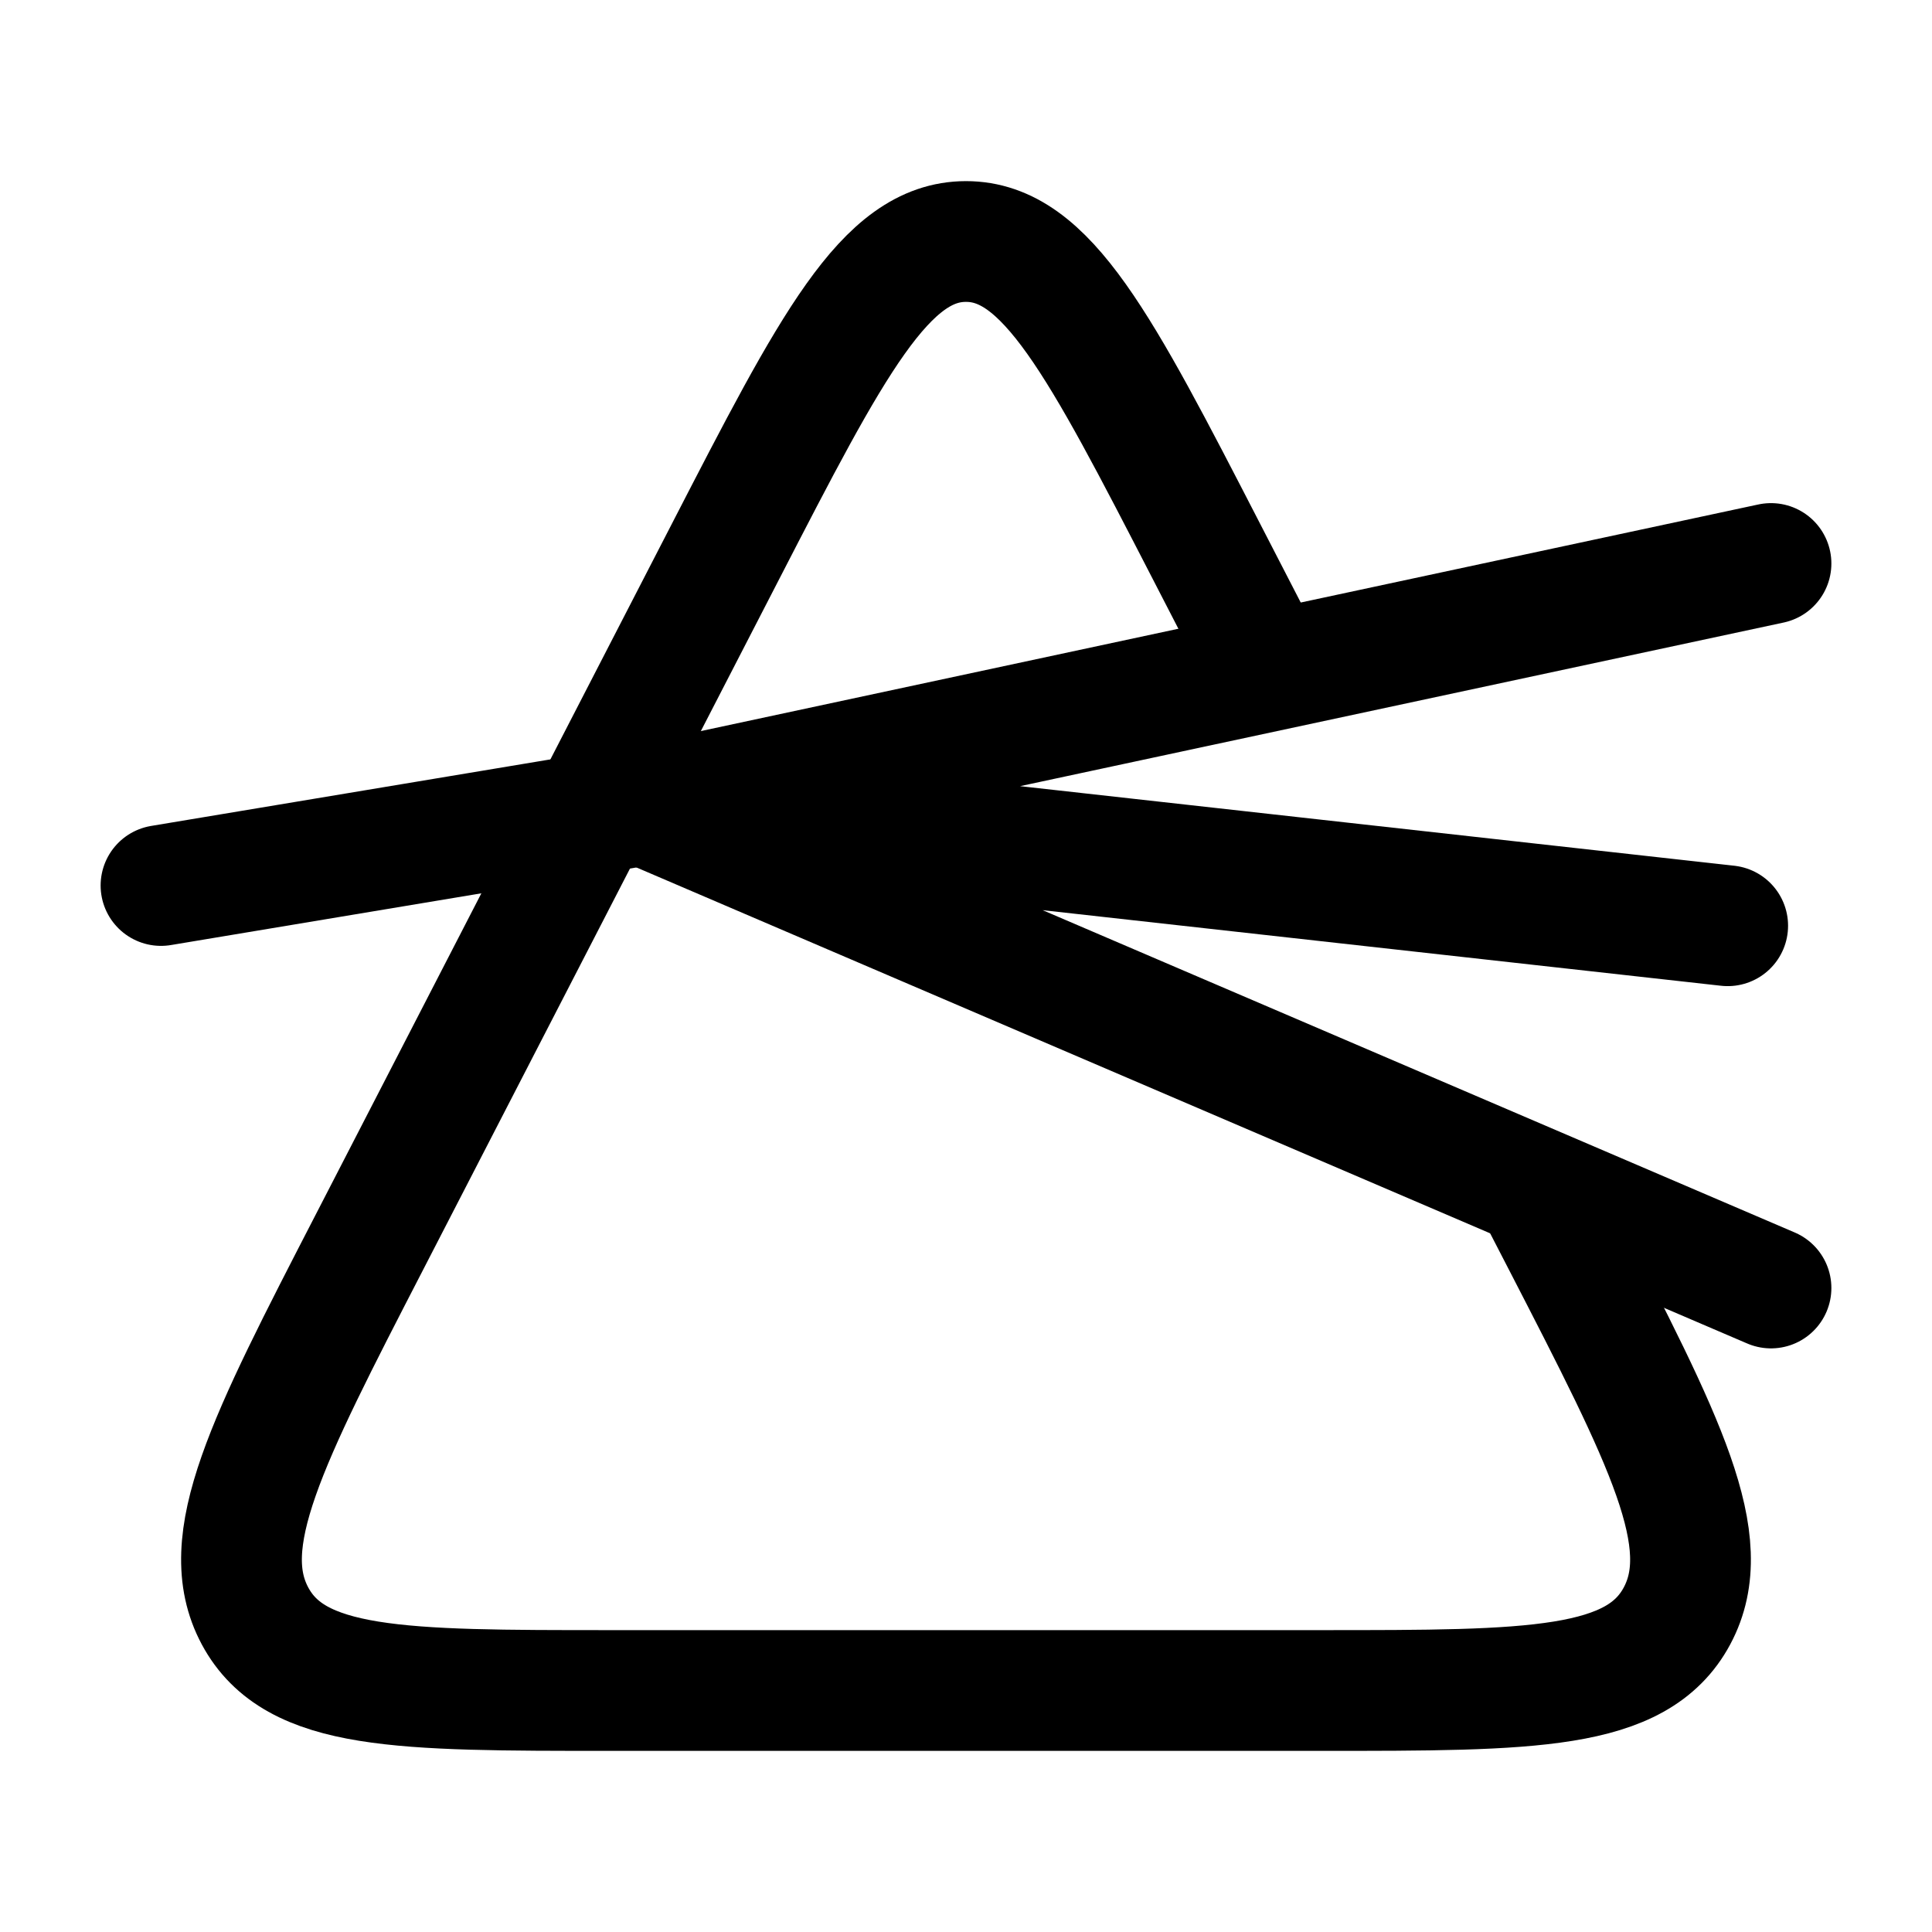 <?xml version="1.0"?>
<svg xmlns="http://www.w3.org/2000/svg" width="24" height="24" viewBox="0 0 24 24" fill="none" data-category="science-technology" data-tags="colorbeam, spectrumflare, lightsplit, chromalens, rainbowray, huebeam, spectrumfocus, prismalight" data-set="Stroke" data-type="Rounded">
<path d="M15.58 8L14.987 6.85C13.664 4.283 13.002 3 12 3C10.998 3 10.336 4.283 9.013 6.85L4.591 15.427C3.311 17.908 2.672 19.148 3.168 20.074C3.665 21 4.969 21 7.578 21H16.422C19.031 21 20.335 21 20.832 20.074C21.328 19.148 20.689 17.908 19.41 15.427L19.06 14.749" stroke="currentColor" stroke-width="1.5" stroke-linecap="round" stroke-linejoin="round"/>
<path d="M8 10L22 7M8 10L21.462 11.5M8 10L22 16" stroke="currentColor" stroke-width="1.5" stroke-linecap="round" stroke-linejoin="round"/>
<path d="M8 10L2 11" stroke="currentColor" stroke-width="1.5" stroke-linecap="round" stroke-linejoin="round"/>
</svg>
